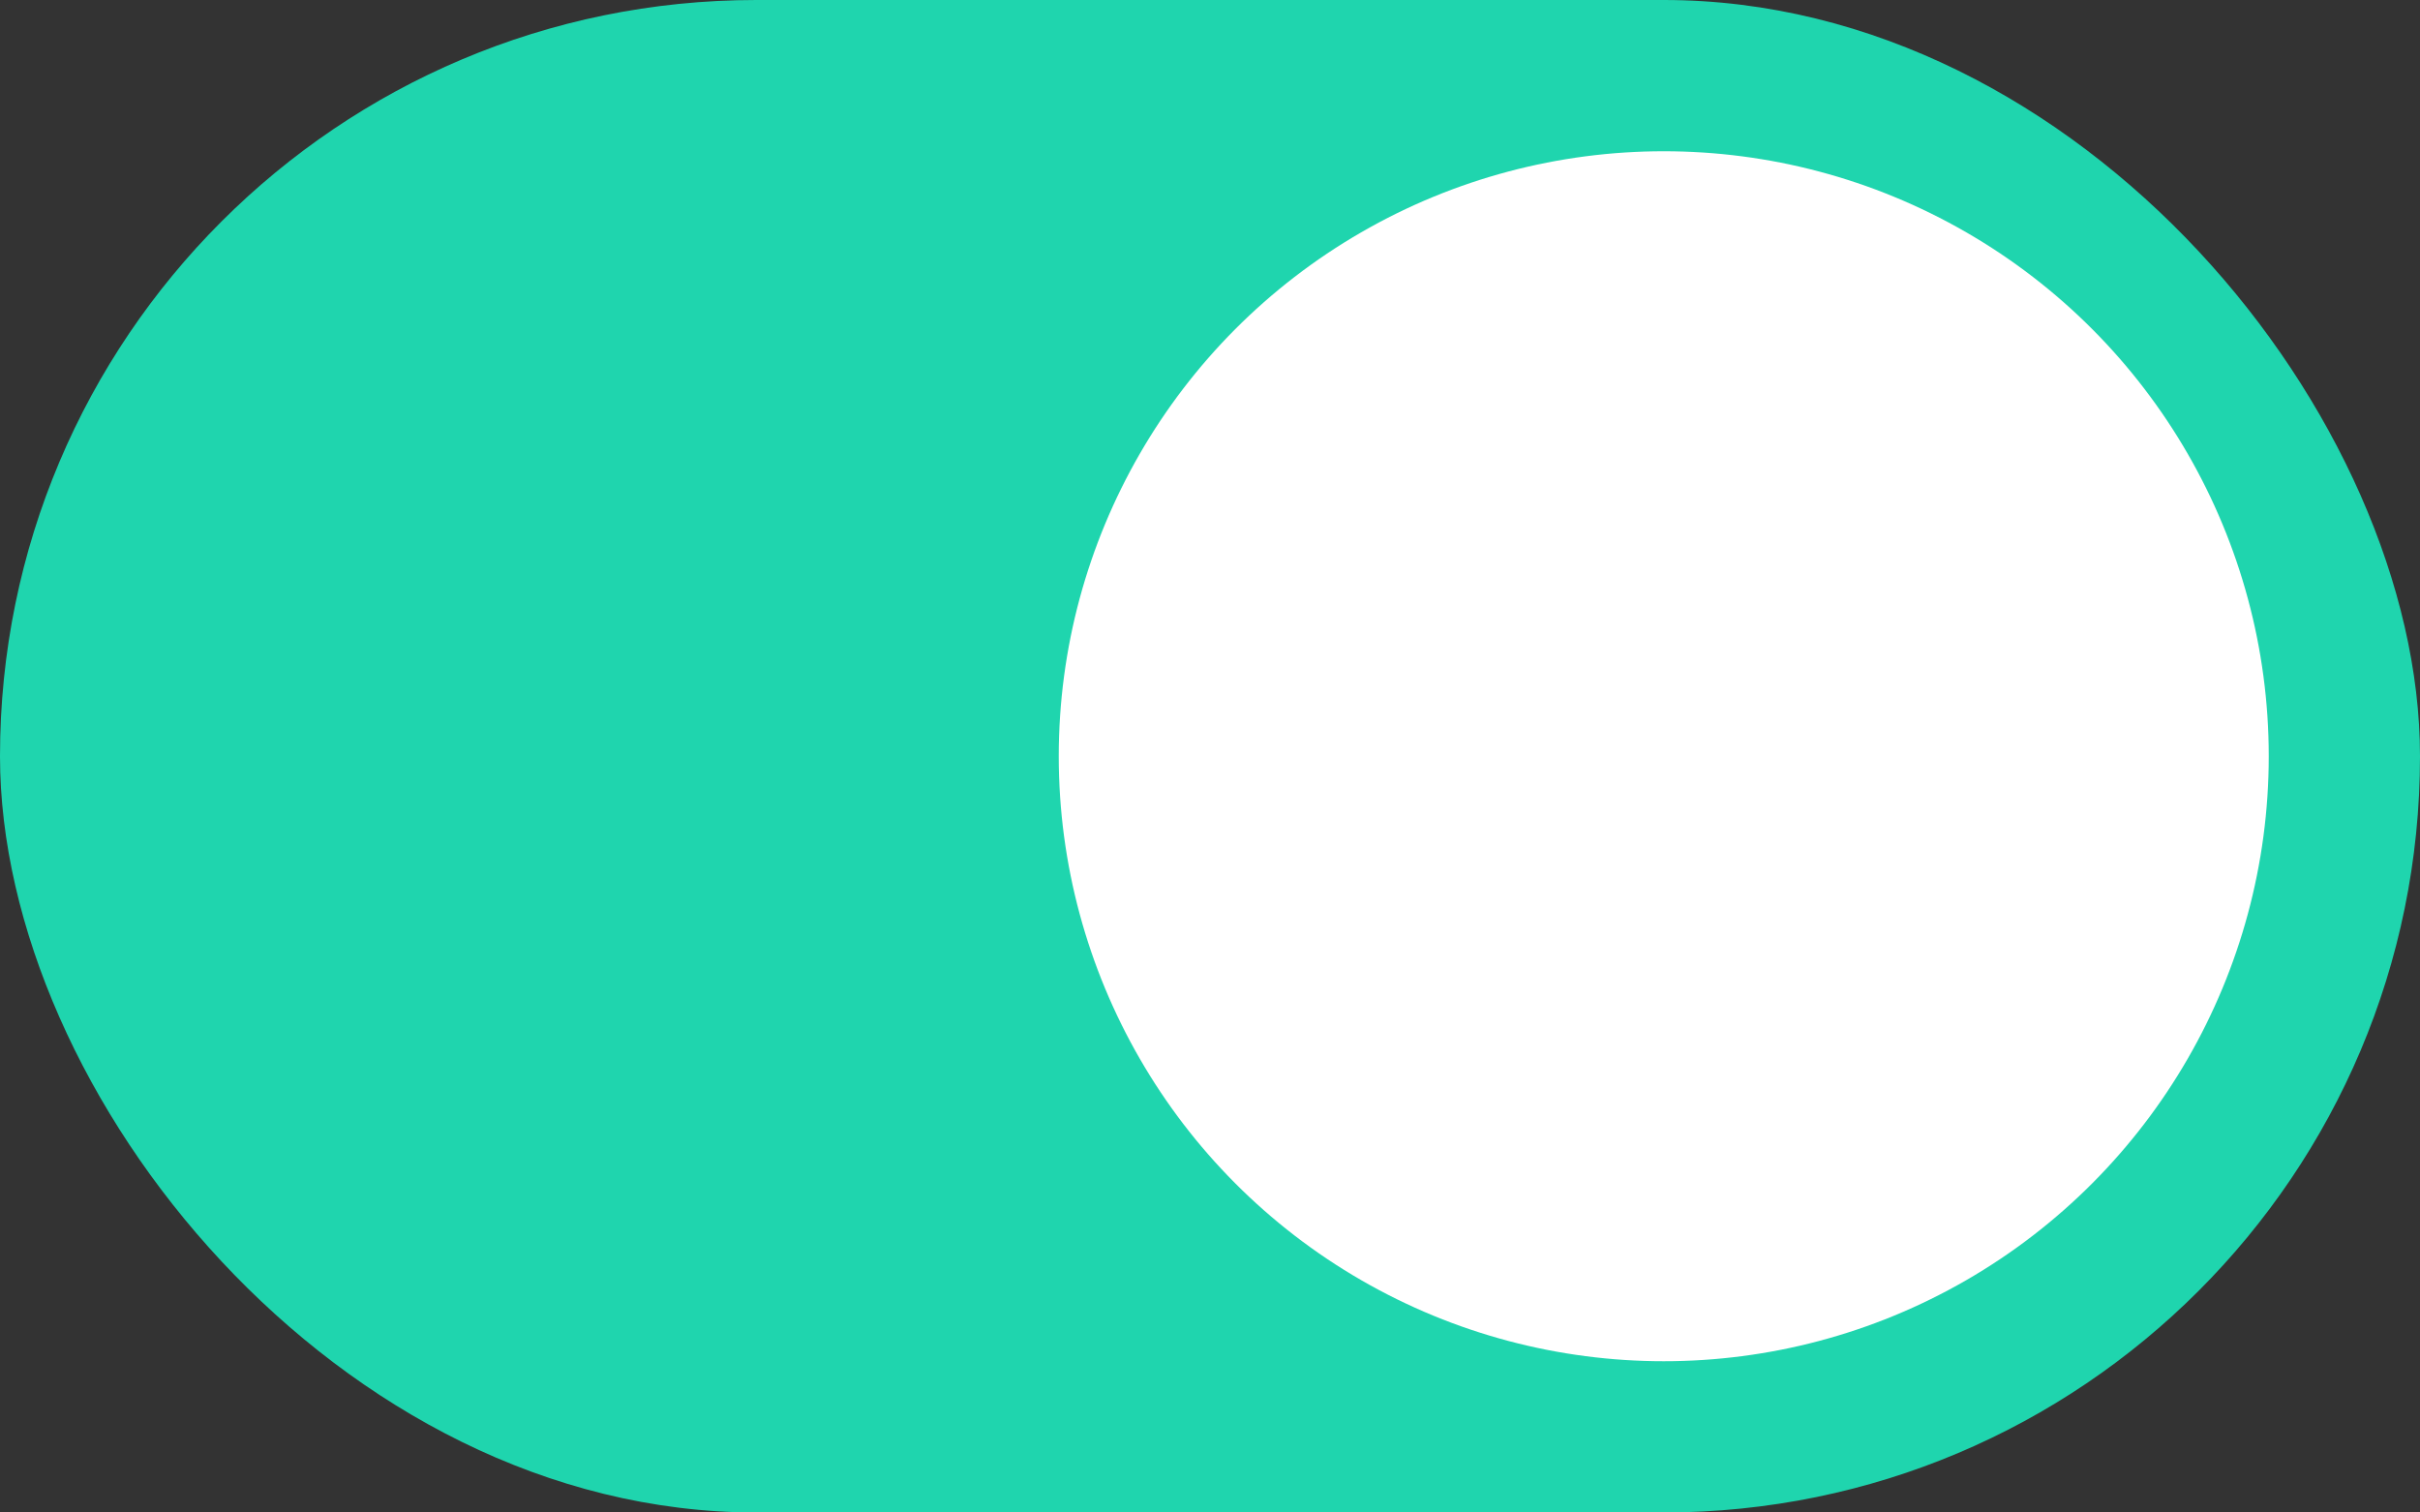 <?xml version="1.0" encoding="UTF-8"?>
<svg width="32px" height="20px" viewBox="0 0 32 20" version="1.1" xmlns="http://www.w3.org/2000/svg" xmlns:xlink="http://www.w3.org/1999/xlink">
    <rect x="0" y="0" width="32" height="20" fill="#333333" stroke="none"/>
    <title>register_open</title>
    <g id="background-management-system-3" stroke="none" stroke-width="1" fill="none" fill-rule="evenodd">
        <g id="Files" transform="translate(-883, -348)">
            <g id="register_open" transform="translate(883, 348)">
                <rect id="rectangular" fill="#1FD5AE" x="0" y="0" width="32" height="20" rx="10"></rect>
                <circle id="oval" fill="#FFFFFF" cx="22" cy="10" r="8"></circle>
            </g>
        </g>
    </g>
</svg>